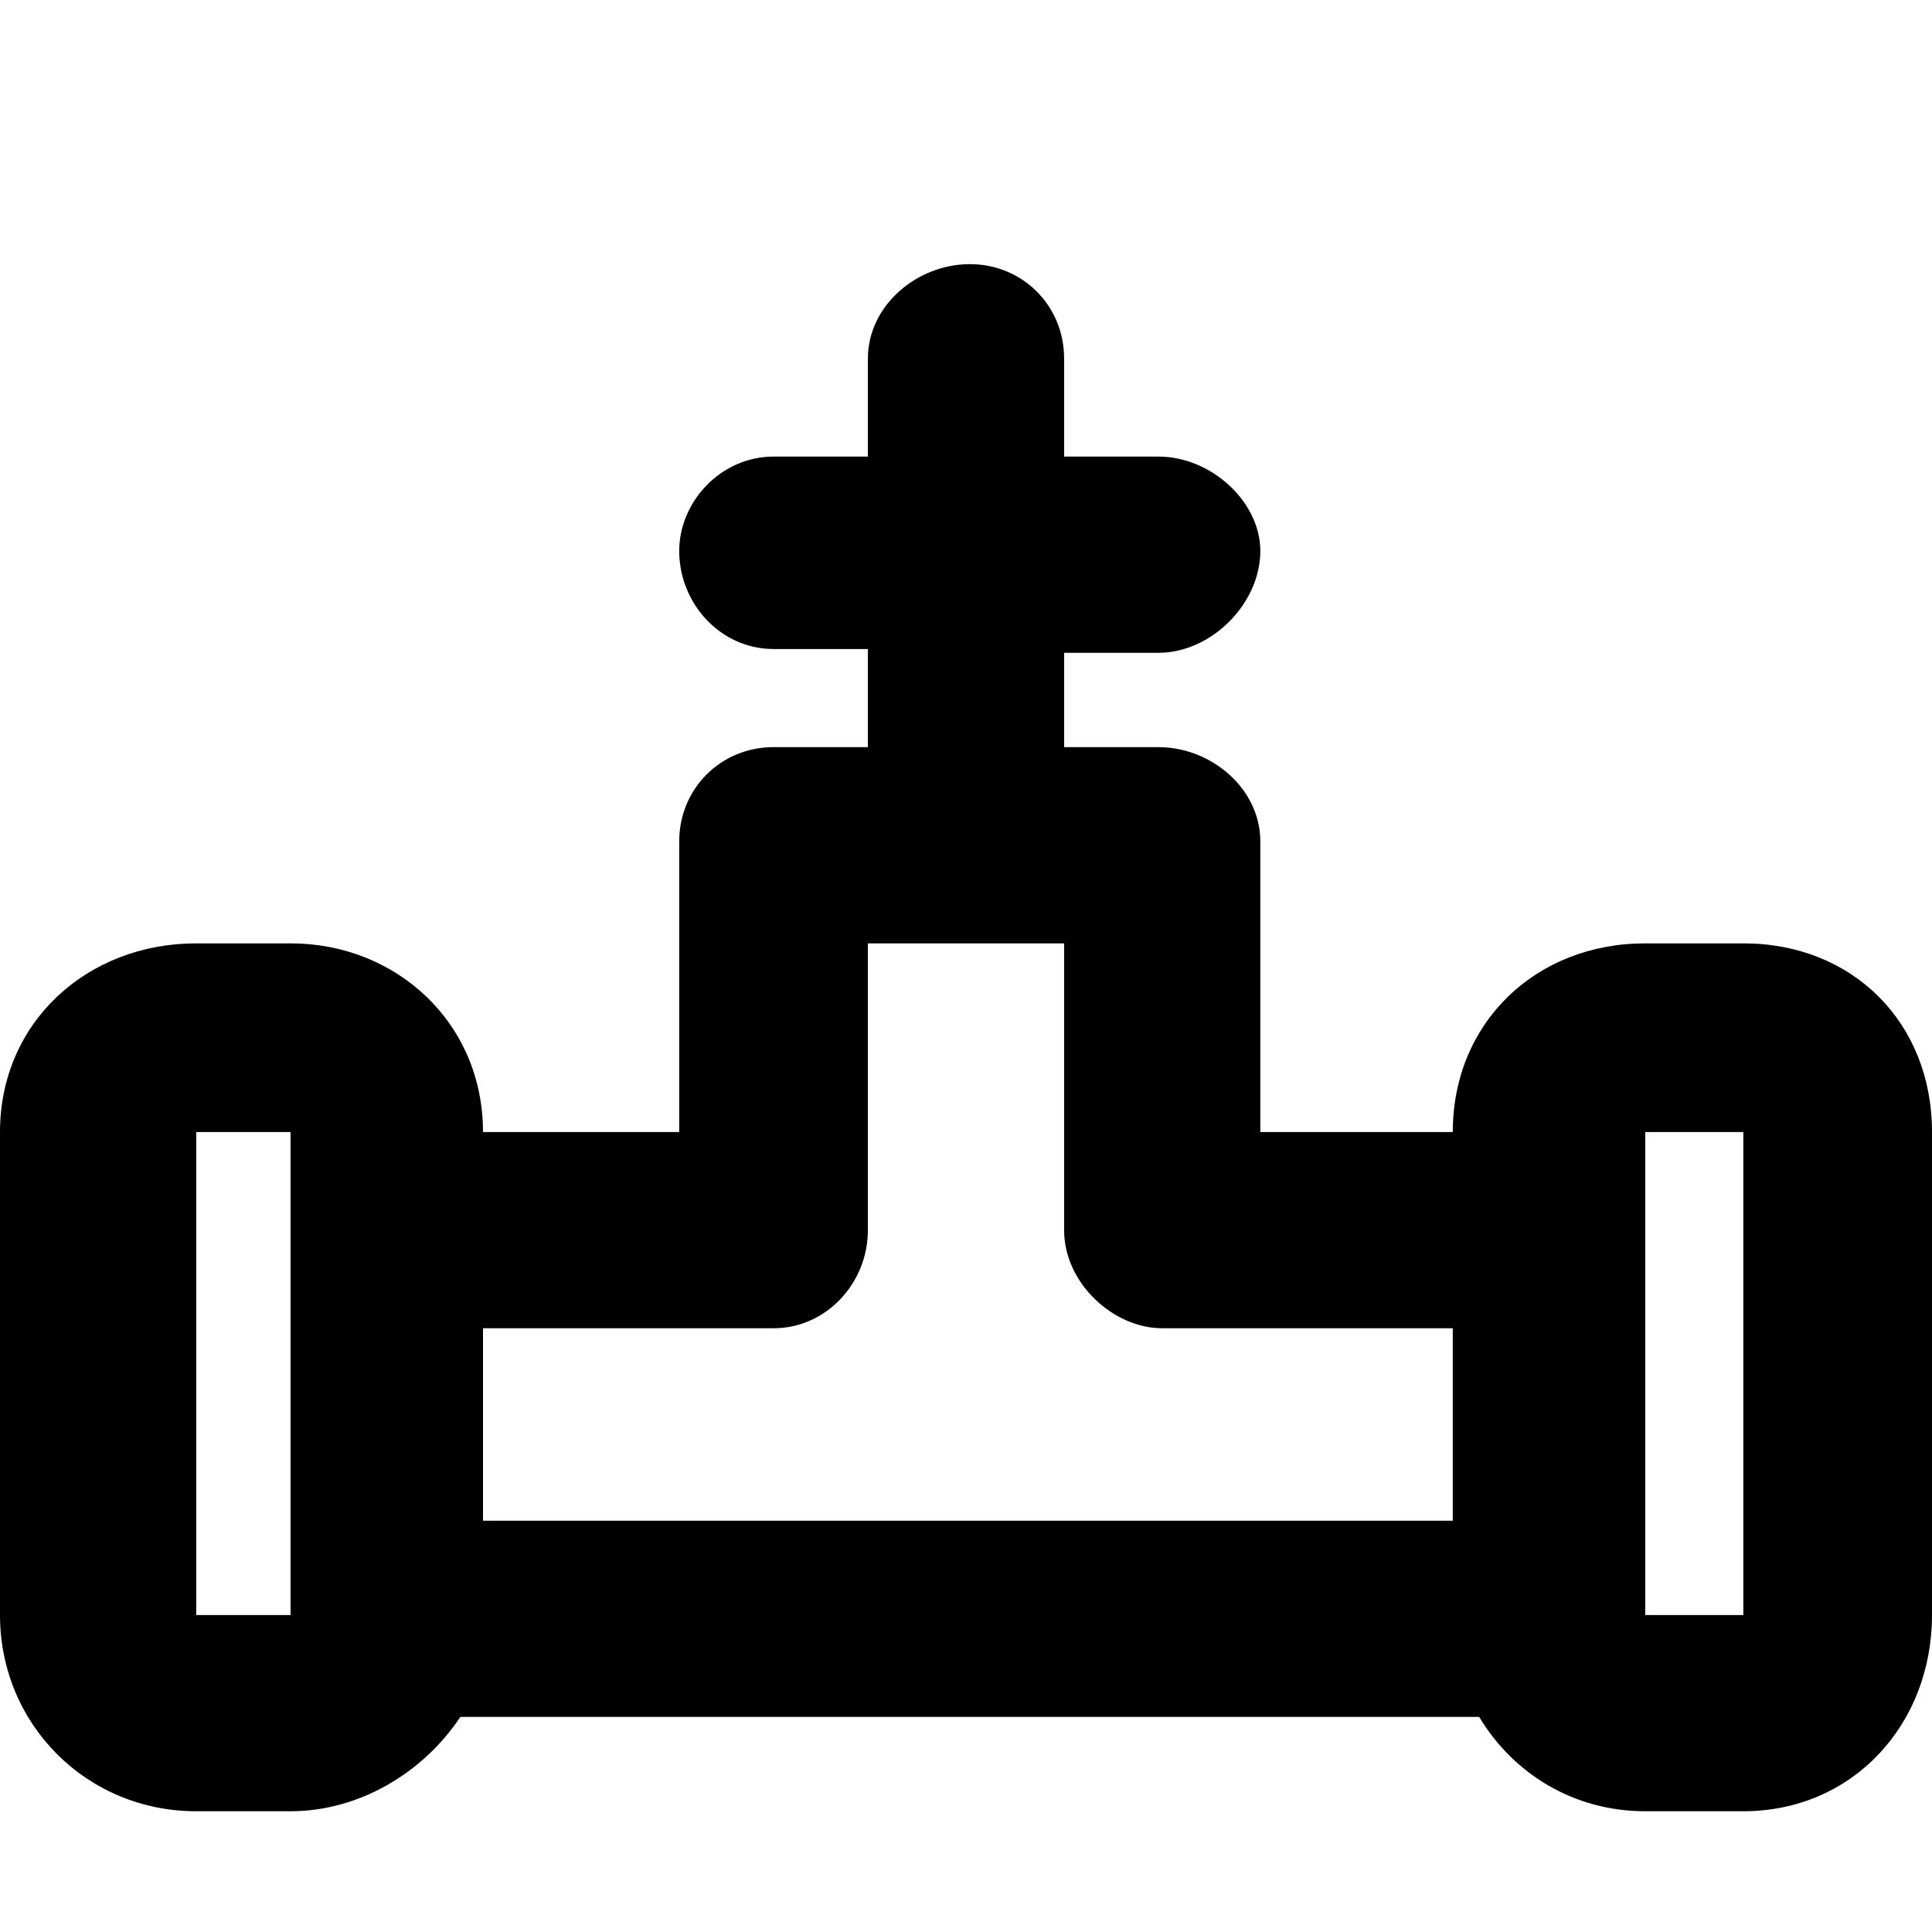 <svg xmlns="http://www.w3.org/2000/svg" viewBox="0 0 512 512">
	<path d="M436 250h26c29 0 50 21 50 50v128c0 29-21 52-50 52h-26c-19 0-35-10-44-25H122c-10 15-27 25-45 25H52c-29 0-52-23-52-52V300c0-29 23-50 52-50h25c28 0 51 21 51 50h52v-77c0-14 11-25 25-25h25v-26h-25c-14 0-25-12-25-26 0-13 11-25 25-25h25V95c0-14 13-25 27-25s25 11 25 25v26h25c14 0 27 12 27 25 0 14-13 27-27 27h-25v25h25c14 0 27 11 27 25v77h51c0-29 22-50 51-50zM128 403h257v-51h-77c-13 0-26-12-26-26v-76h-52v76c0 14-11 26-25 26h-77v51zm334 25V300h-26v128h26zm-410 0h25V300H52v128z"/>
</svg>